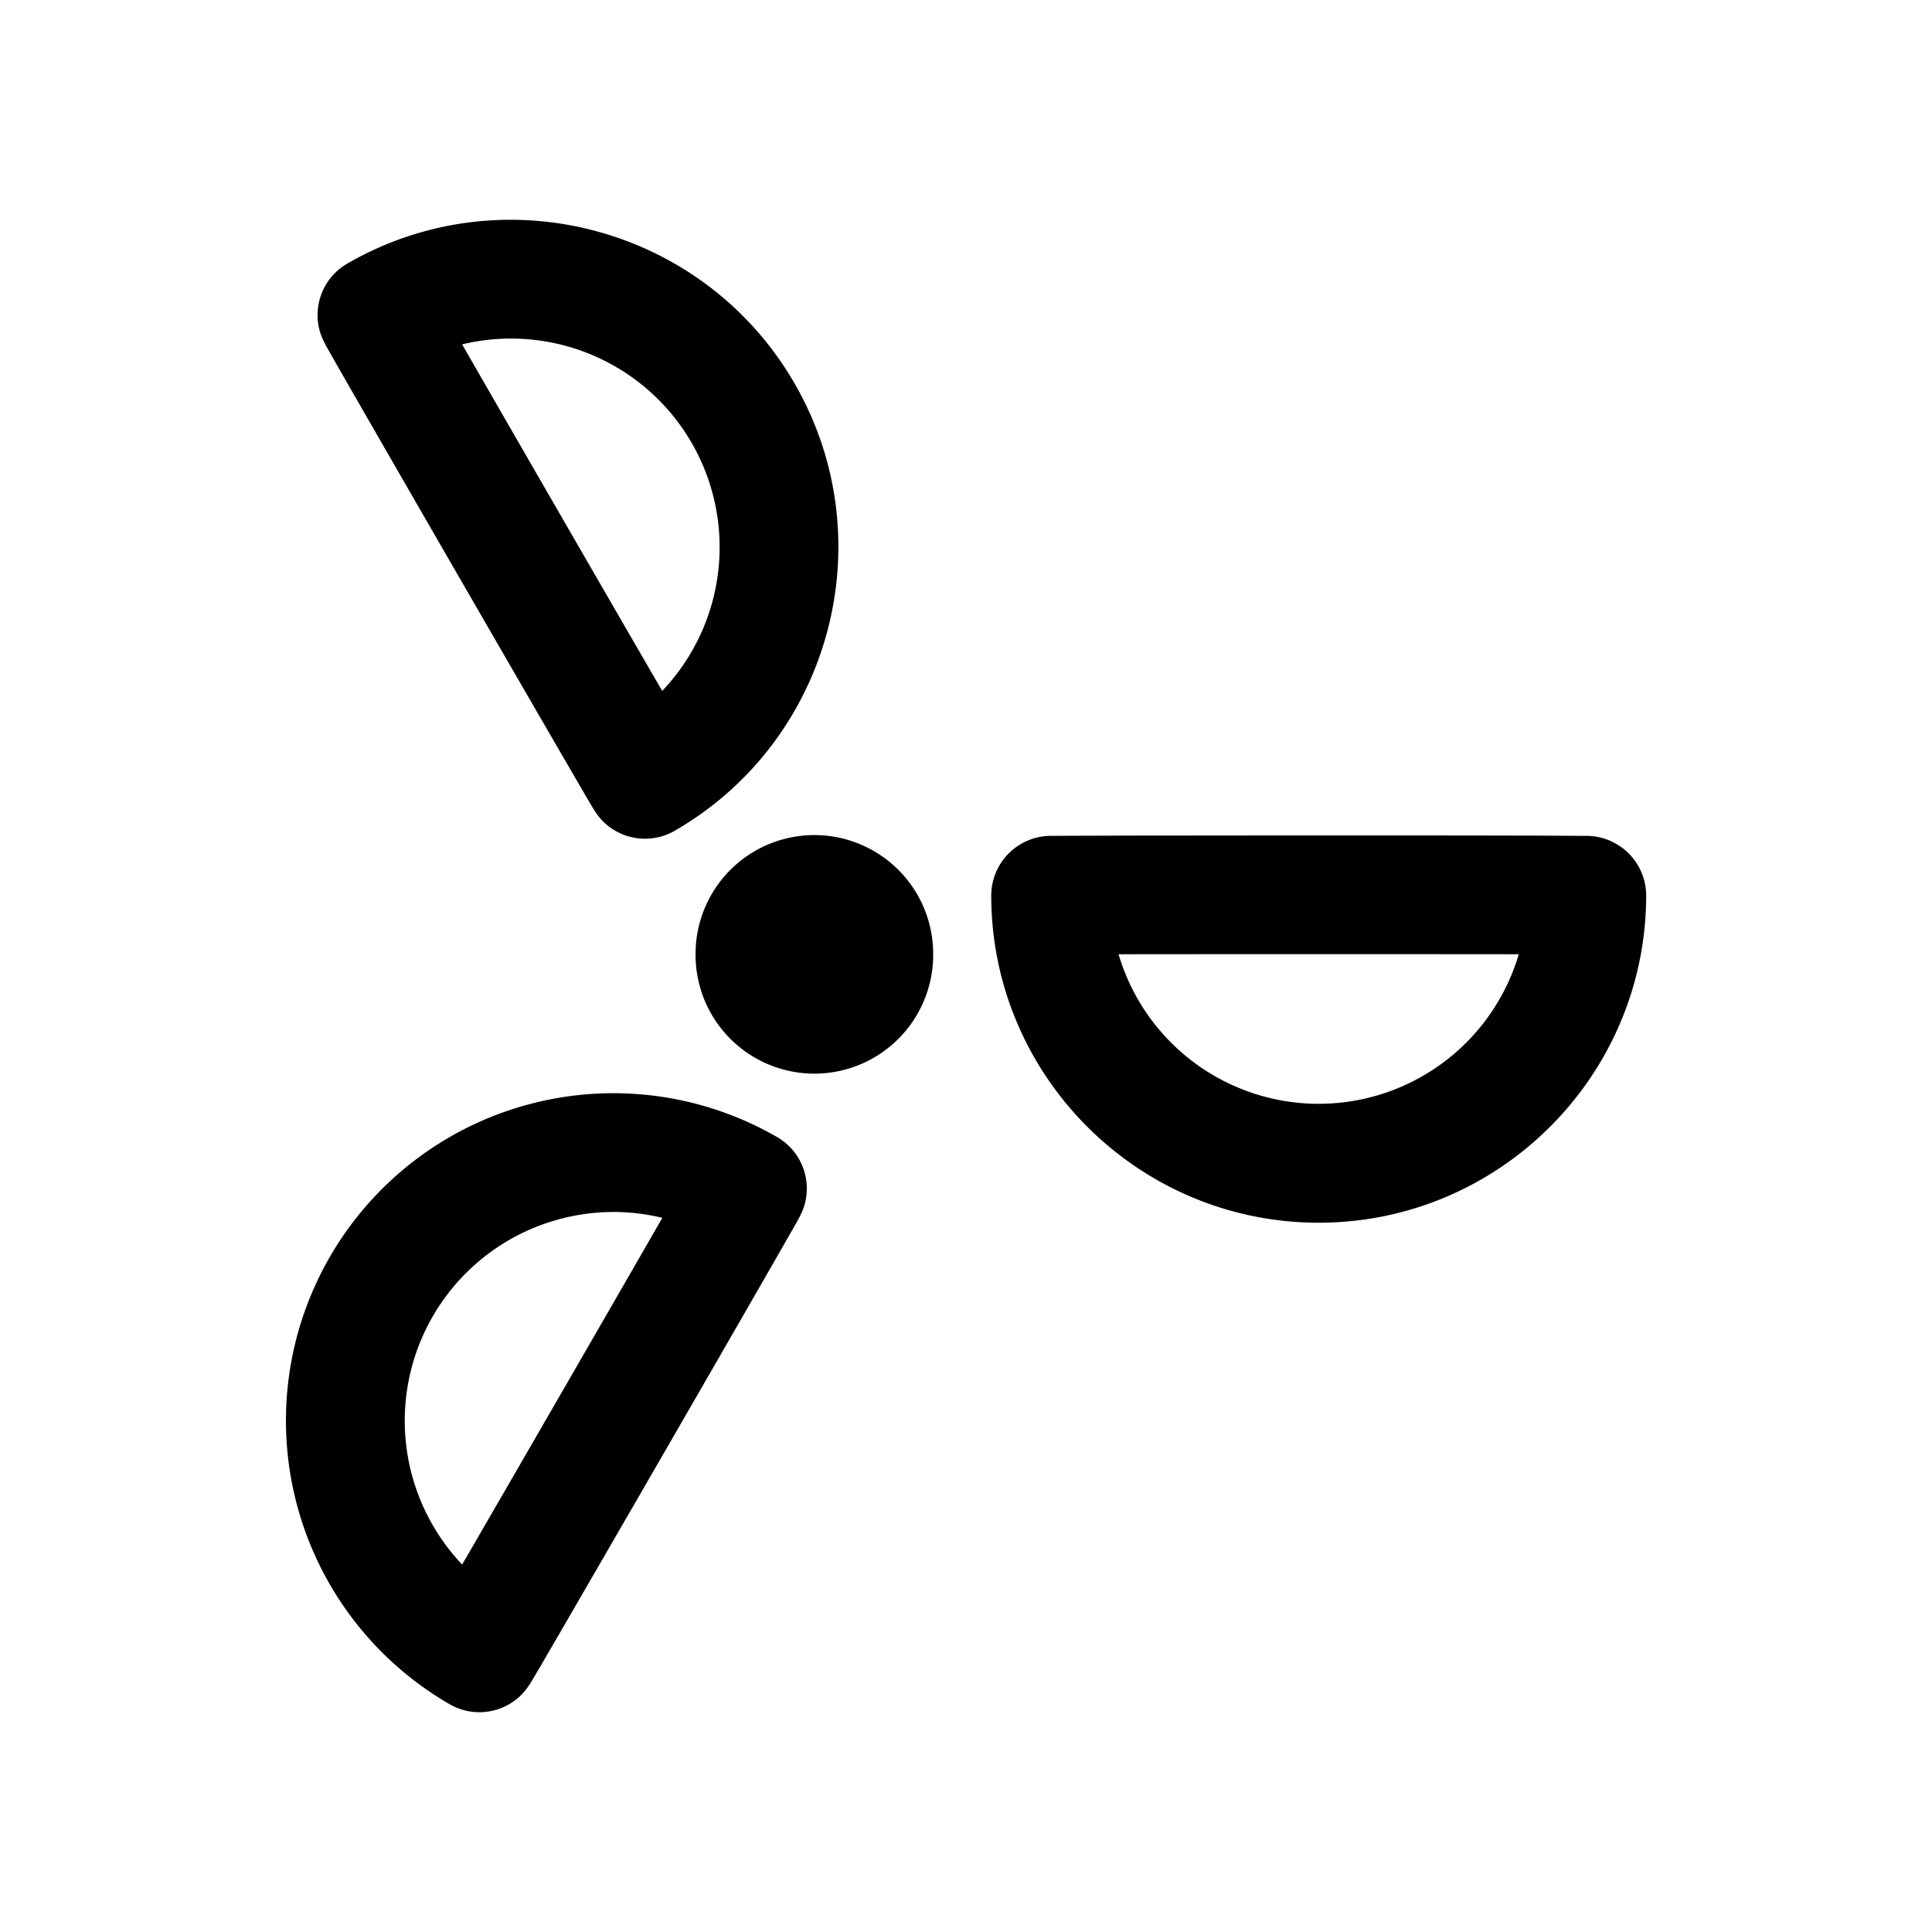 <?xml version="1.0" standalone="no"?><!DOCTYPE svg PUBLIC "-//W3C//DTD SVG 1.1//EN" "http://www.w3.org/Graphics/SVG/1.1/DTD/svg11.dtd"><svg t="1566955307979" class="icon" viewBox="0 0 1024 1024" version="1.1" xmlns="http://www.w3.org/2000/svg" p-id="6563" xmlns:xlink="http://www.w3.org/1999/xlink" width="32" height="32"><defs><style type="text/css"></style></defs><path d="M431.636 505.83m-62.969 0a62.969 62.969 0 1 0 125.937 0 62.969 62.969 0 1 0-125.937 0Z" p-id="6564"></path><path d="M698.923 648.065c-95.703 0-173.552-77.859-173.552-173.552a31.72 31.72 0 0 1 31.701-31.494h2.697l9.183-0.059c7.785 0 18.916-0.059 32.272-0.089 25.786 0 60.488-0.069 97.72-0.069s71.935 0 97.72 0.069c13.355 0 24.477 0.049 32.272 0.089l9.173 0.059h2.697a31.72 31.72 0 0 1 31.701 31.494c-0.02 95.693-77.879 173.552-173.582 173.552zM592.866 505.771a110.584 110.584 0 0 0 212.113 0c-54.258-0.069-157.874-0.069-212.113 0zM341.887 444.544a31.494 31.494 0 0 1-15.747-4.212c-7.244-4.173-10.344-9.448-13.09-14.103-1.092-1.84-2.667-4.537-4.665-7.962-3.937-6.752-9.527-16.377-16.219-27.922-12.922-22.292-30.264-52.28-48.836-84.444s-35.874-62.181-48.717-84.513c-6.653-11.564-12.194-21.219-16.072-28.01-1.968-3.445-3.514-6.151-4.567-8.021-2.657-4.695-5.659-10.019-5.659-18.365a31.494 31.494 0 0 1 15.747-27.282c82.879-47.851 189.231-19.349 237.082 63.53s19.349 189.231-63.53 237.082a31.494 31.494 0 0 1-15.727 4.222zM244.935 182.523c27.036 47.054 78.824 136.753 106.056 183.69A110.584 110.584 0 0 0 244.935 182.523zM215.606 194.244zM254.088 907.508a31.494 31.494 0 0 1-15.747-4.222 173.554 173.554 0 0 1 173.543-300.611 31.494 31.494 0 0 1 15.747 27.242c0 8.366-3.002 13.7-5.659 18.404-1.053 1.86-2.598 4.576-4.567 8.021-3.878 6.781-9.419 16.436-16.072 28.01-12.844 22.331-30.146 52.349-48.717 84.513s-35.913 62.152-48.836 84.444c-6.693 11.545-12.283 21.17-16.219 27.922-1.968 3.425-3.573 6.122-4.665 7.962-2.736 4.645-5.846 9.911-13.08 14.094a31.494 31.494 0 0 1-15.727 4.222z m15.688-58.805h0.059z m55.499-206.336a111.105 111.105 0 0 0-28.788 3.819 110.653 110.653 0 0 0-51.542 183.06c27.223-46.936 79.05-136.704 106.096-183.758a109.157 109.157 0 0 0-25.766-3.12z m55.115 14.842l0.089 0.049z" p-id="6565"></path></svg>